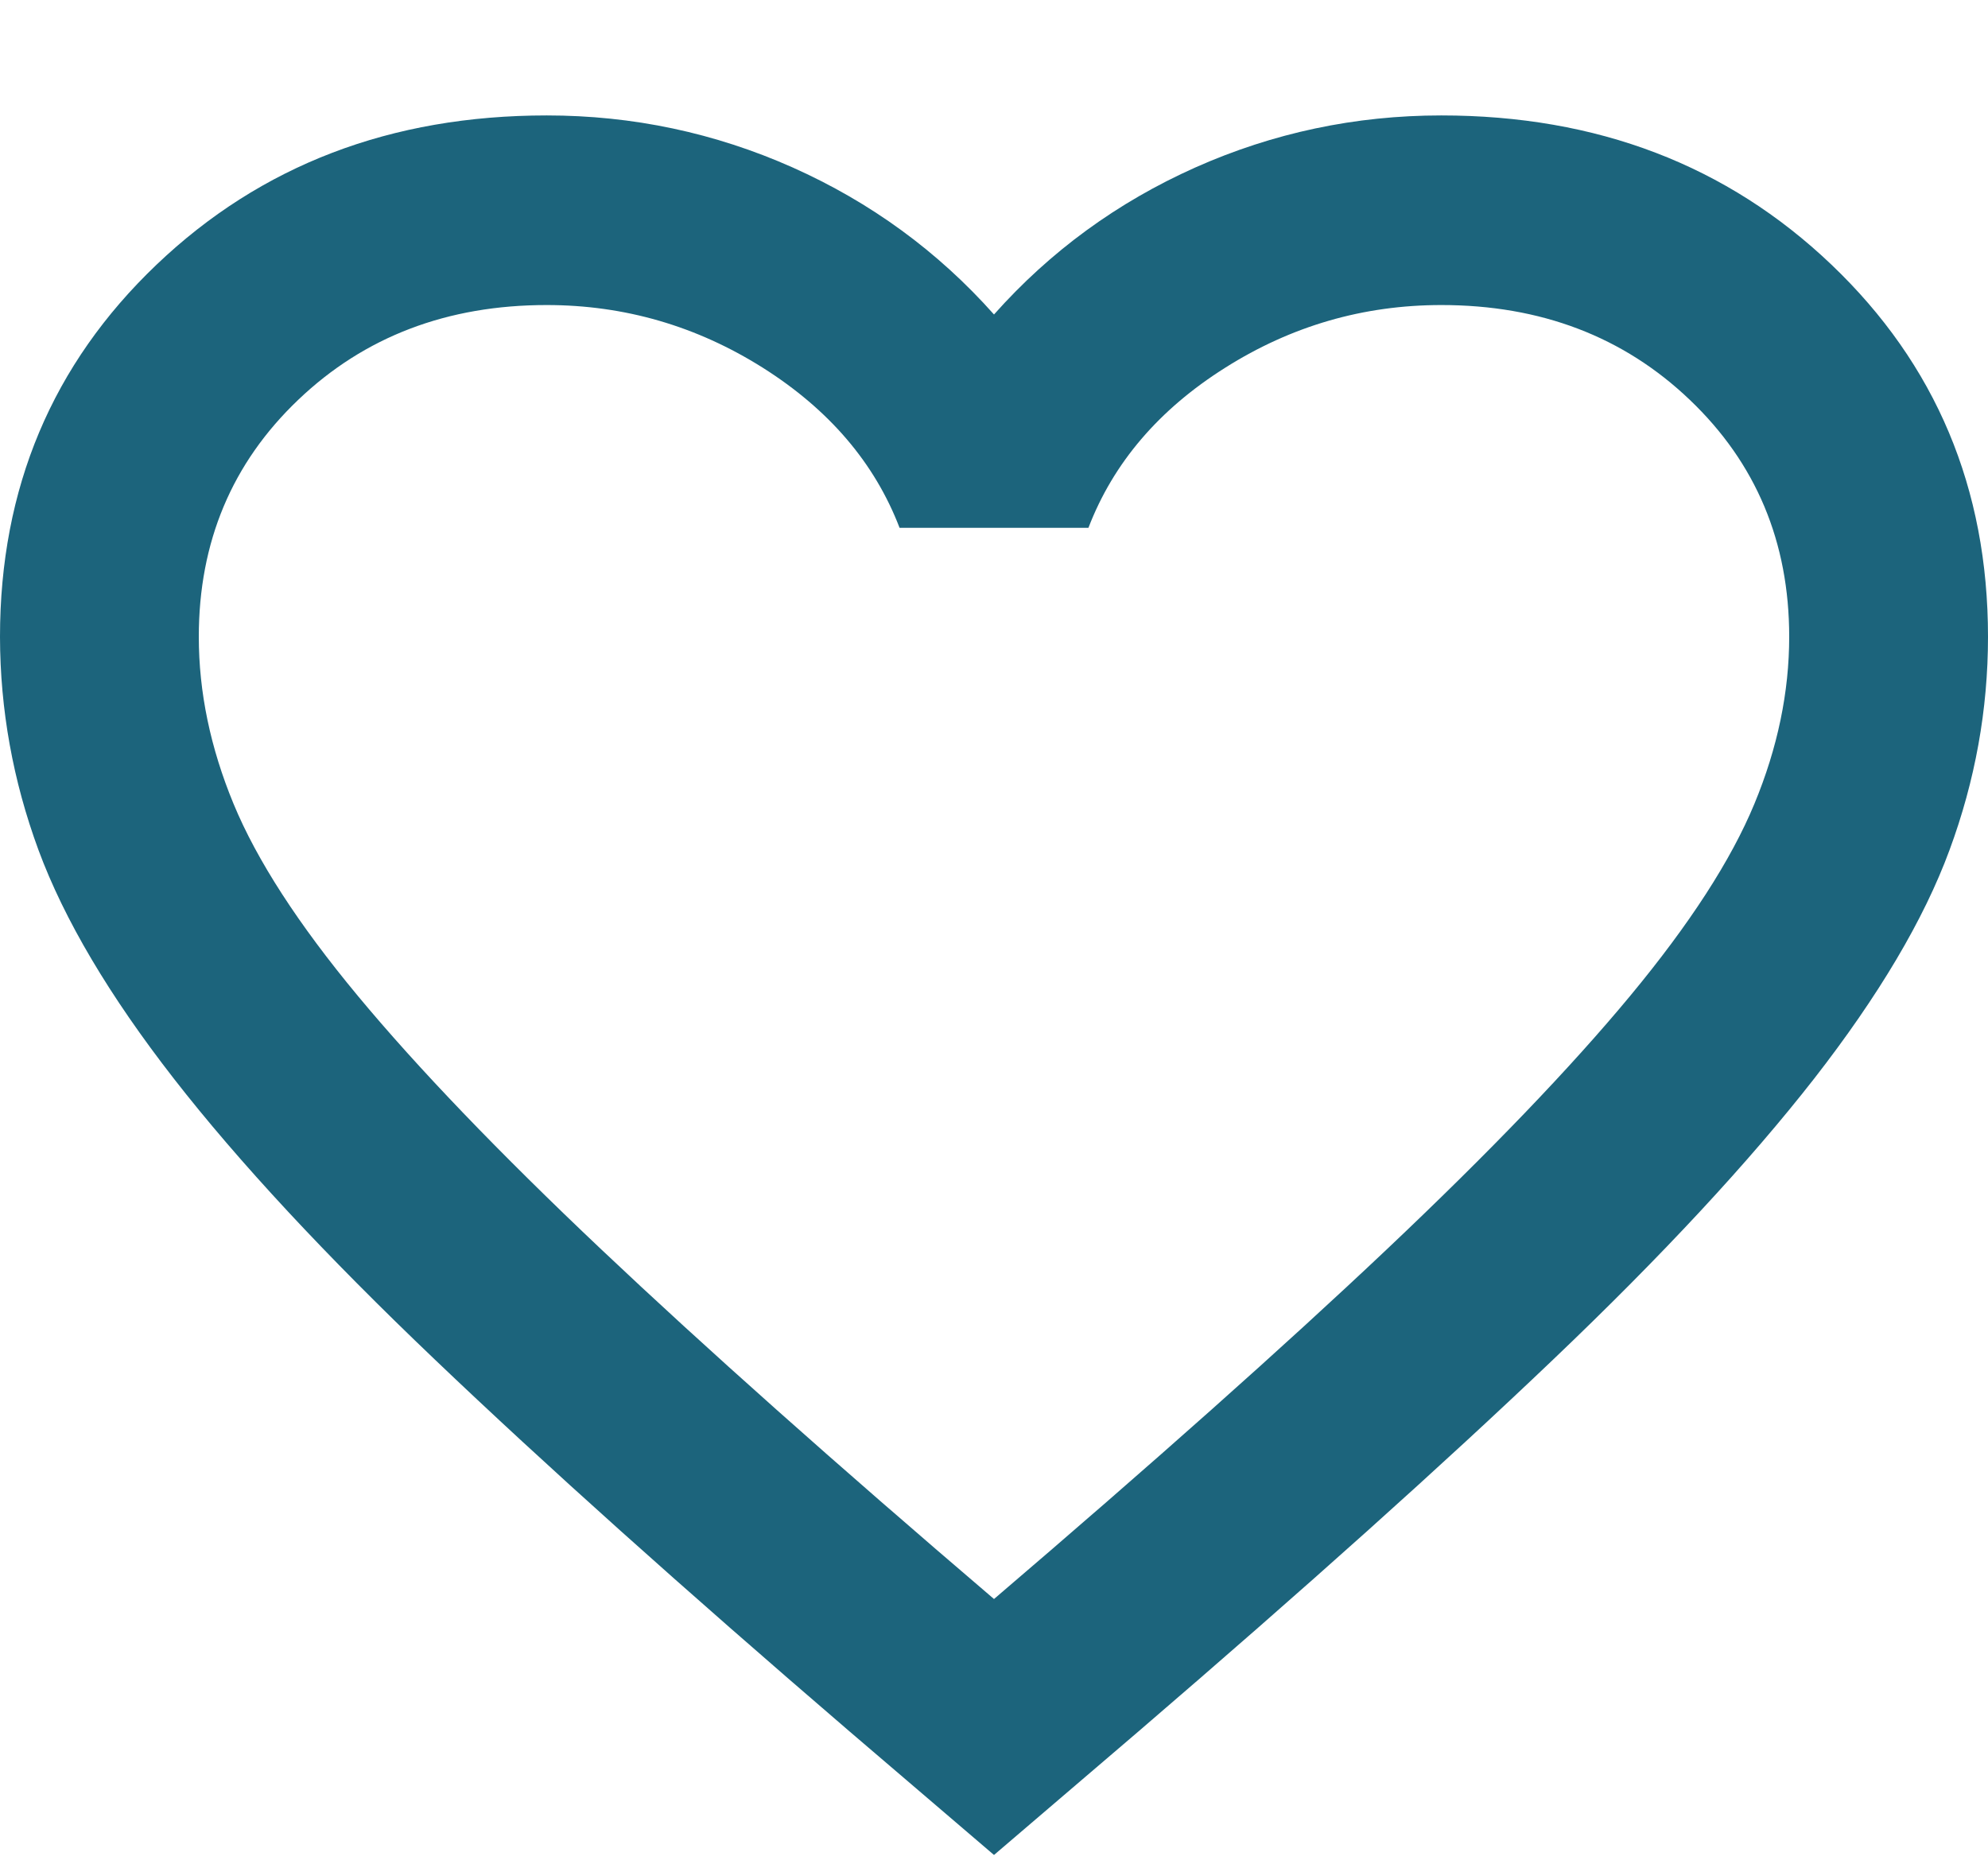 <svg width="16" height="15" viewBox="0 0 16 15" fill="none" xmlns="http://www.w3.org/2000/svg">
<path d="M8 14.929L6.84 13.937C5.493 12.78 4.38 11.782 3.5 10.942C2.62 10.103 1.92 9.35 1.4 8.682C0.88 8.014 0.517 7.401 0.31 6.842C0.104 6.283 0.001 5.71 0 5.125C0 3.93 0.42 2.931 1.26 2.13C2.1 1.329 3.147 0.929 4.4 0.929C5.093 0.929 5.753 1.069 6.38 1.348C7.007 1.628 7.547 2.022 8 2.531C8.453 2.022 8.993 1.628 9.62 1.348C10.247 1.069 10.907 0.929 11.6 0.929C12.853 0.929 13.9 1.329 14.74 2.13C15.58 2.931 16 3.93 16 5.125C16 5.71 15.897 6.282 15.69 6.842C15.484 7.401 15.12 8.014 14.6 8.682C14.079 9.349 13.38 10.103 12.5 10.942C11.62 11.782 10.507 12.78 9.16 13.937L8 14.929ZM8 12.869C9.28 11.775 10.333 10.838 11.16 10.056C11.987 9.274 12.64 8.594 13.12 8.015C13.6 7.436 13.933 6.921 14.12 6.469C14.307 6.018 14.4 5.569 14.4 5.125C14.4 4.362 14.133 3.726 13.6 3.218C13.067 2.709 12.4 2.455 11.6 2.455C10.973 2.455 10.393 2.623 9.86 2.96C9.327 3.296 8.96 3.726 8.76 4.248H7.24C7.04 3.726 6.673 3.297 6.14 2.96C5.607 2.624 5.027 2.455 4.4 2.455C3.6 2.455 2.933 2.709 2.4 3.218C1.867 3.726 1.6 4.362 1.6 5.125C1.6 5.57 1.693 6.018 1.88 6.47C2.067 6.922 2.4 7.437 2.88 8.015C3.36 8.593 4.013 9.274 4.84 10.056C5.667 10.838 6.72 11.776 8 12.869Z" fill="#1C647C"/>
</svg>
